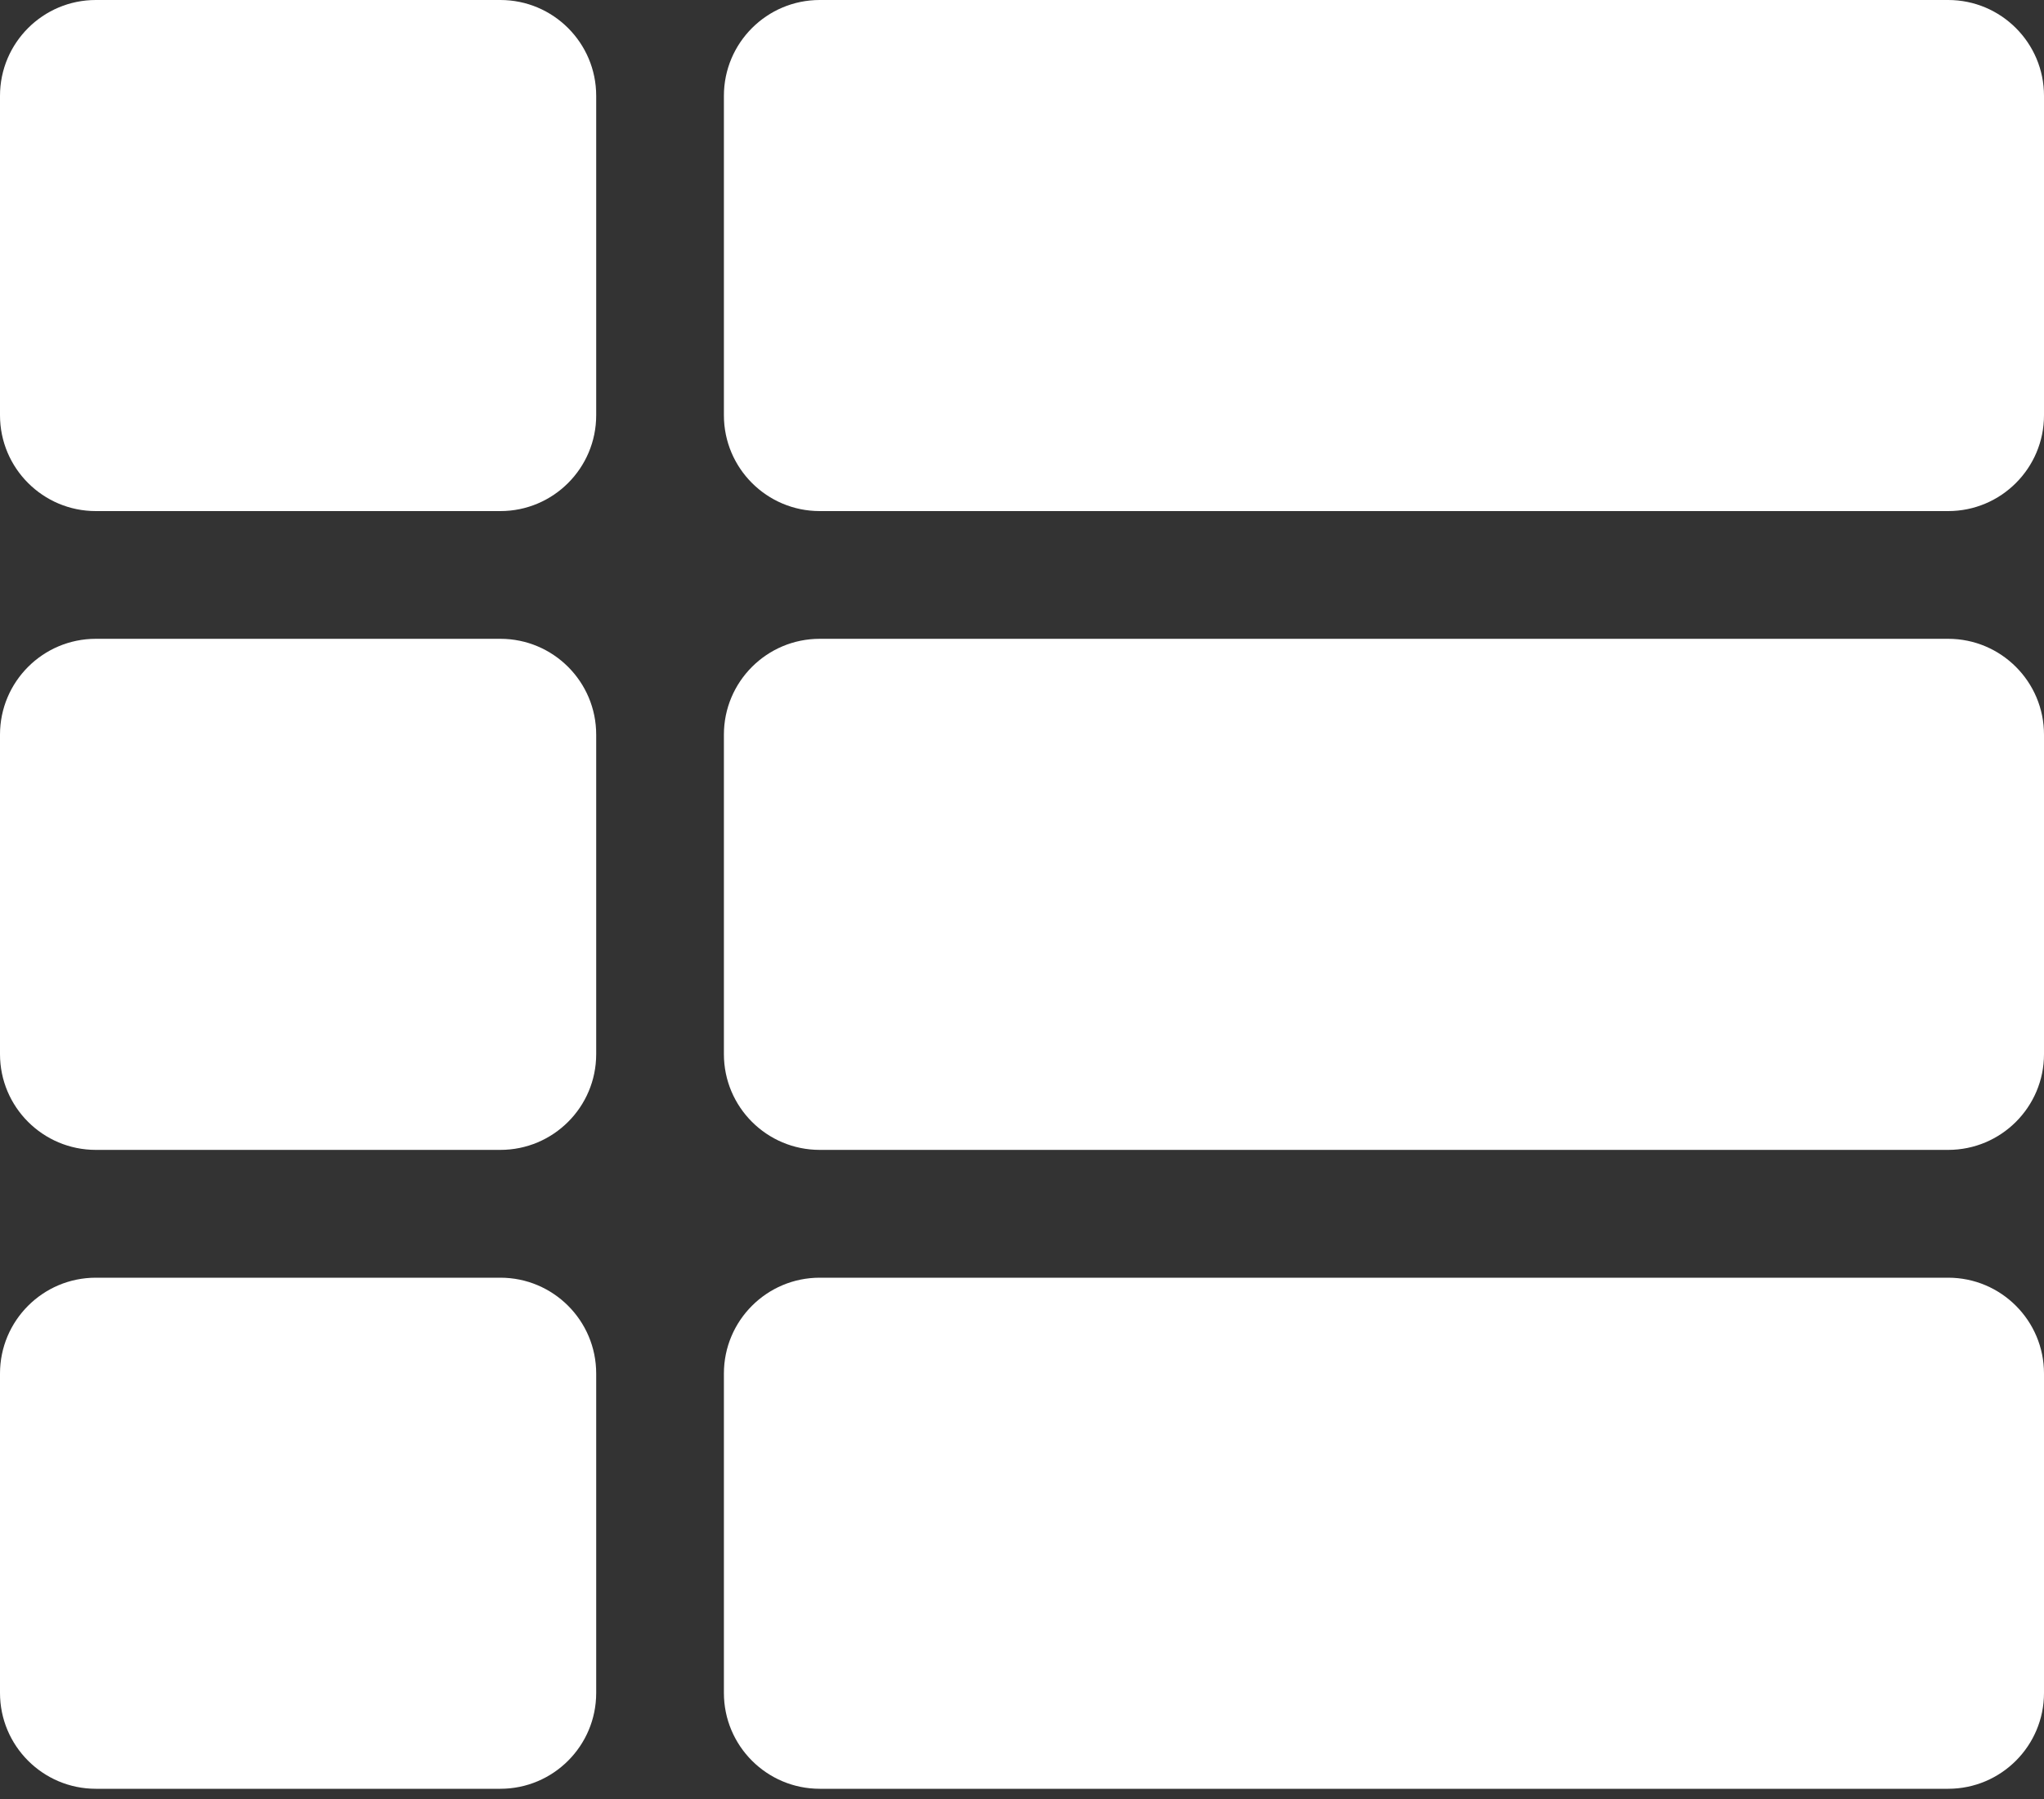 <svg width="25" height="22" viewBox="0 0 25 22" fill="none" xmlns="http://www.w3.org/2000/svg">
<rect x="0" y="0" width="25" height="22" fill="#333333" stroke="none"/>
<path d="M7.292 8.984V12.891C7.292 13.538 6.767 14.062 6.12 14.062H1.172C0.525 14.062 0 13.538 0 12.891V8.984C0 8.337 0.525 7.812 1.172 7.812H6.12C6.767 7.812 7.292 8.337 7.292 8.984ZM0 16.797V20.703C0 21.35 0.525 21.875 1.172 21.875H6.12C6.767 21.875 7.292 21.35 7.292 20.703V16.797C7.292 16.15 6.767 15.625 6.12 15.625H1.172C0.525 15.625 0 16.15 0 16.797ZM6.12 0H1.172C0.525 0 0 0.525 0 1.172V5.078C0 5.725 0.525 6.25 1.172 6.25H6.12C6.767 6.25 7.292 5.725 7.292 5.078V1.172C7.292 0.525 6.767 0 6.12 0ZM10.026 21.875H23.828C24.475 21.875 25 21.35 25 20.703V16.797C25 16.15 24.475 15.625 23.828 15.625H10.026C9.379 15.625 8.854 16.15 8.854 16.797V20.703C8.854 21.35 9.379 21.875 10.026 21.875ZM8.854 1.172V5.078C8.854 5.725 9.379 6.25 10.026 6.25H23.828C24.475 6.25 25 5.725 25 5.078V1.172C25 0.525 24.475 0 23.828 0H10.026C9.379 0 8.854 0.525 8.854 1.172ZM10.026 14.062H23.828C24.475 14.062 25 13.538 25 12.891V8.984C25 8.337 24.475 7.812 23.828 7.812H10.026C9.379 7.812 8.854 8.337 8.854 8.984V12.891C8.854 13.538 9.379 14.062 10.026 14.062Z" fill="white"/>
</svg>
